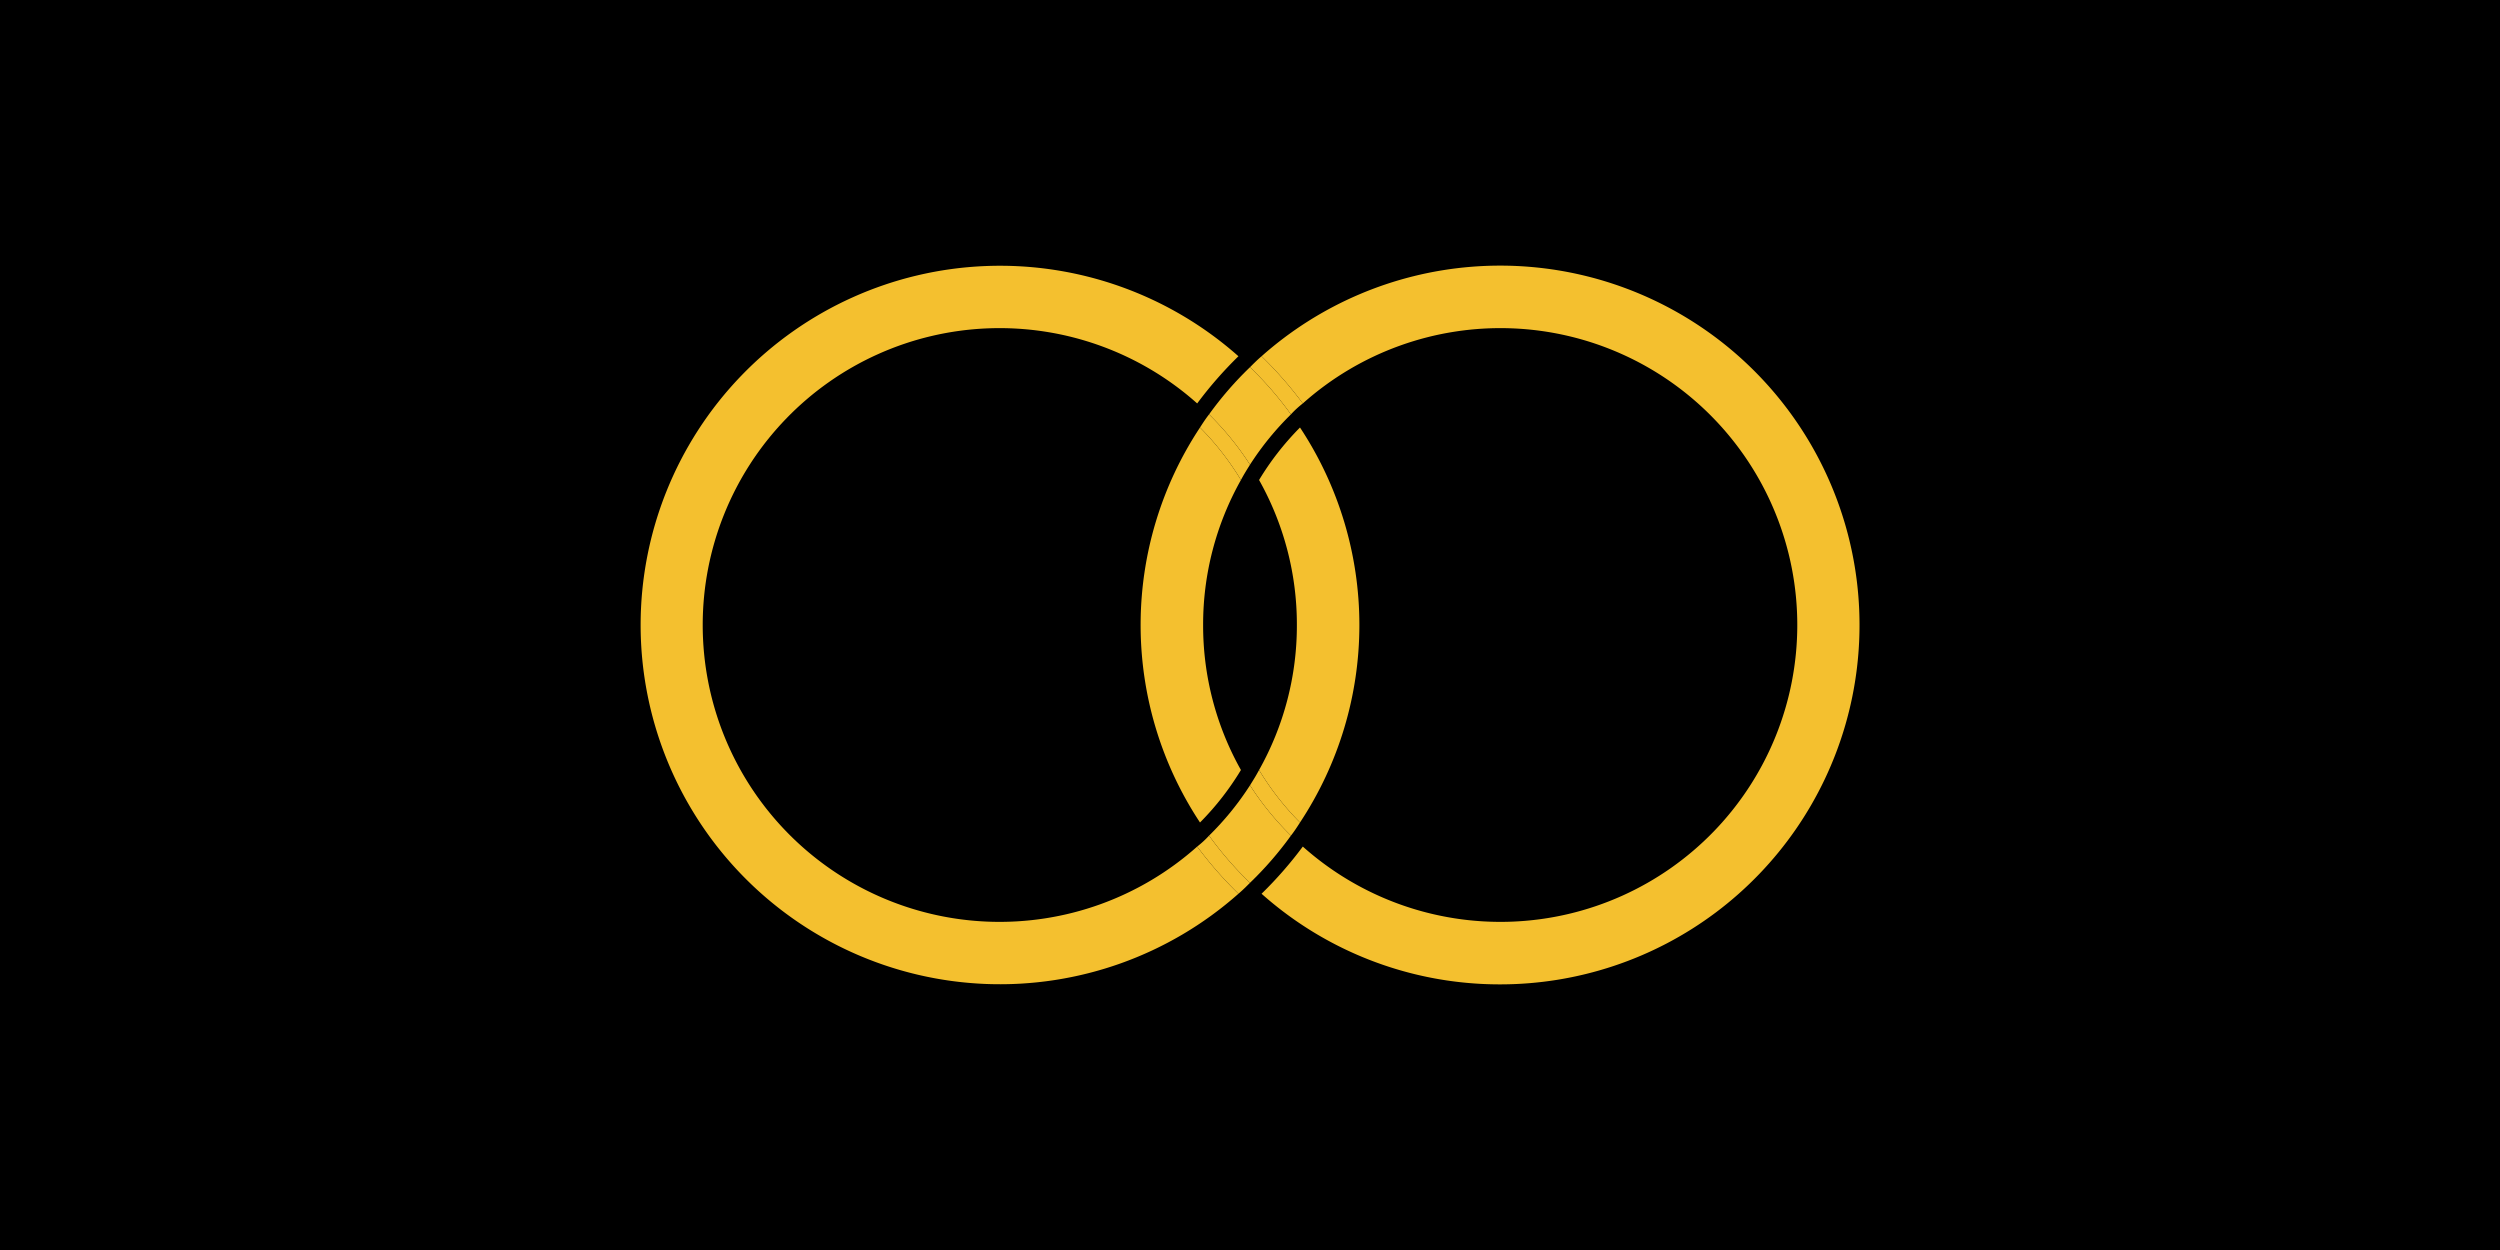 <svg xmlns="http://www.w3.org/2000/svg" viewBox="0 0 80 40"><defs><style>.a{fill:#f4c02f;}</style></defs><title>Regimen Banner</title><rect width="80" height="40"/><path class="a" d="M39.63,28.6a12.63,12.63,0,0,1-1.32-1.51,3.09,3.09,0,0,0,.38-.35A11.09,11.09,0,0,0,40,28.25C39.88,28.37,39.76,28.49,39.63,28.6Z"/><path class="a" d="M41.5,20a9.43,9.43,0,0,0-1.21-4.64,8.92,8.92,0,0,1,1.31-1.68,11.46,11.46,0,0,1,0,12.64,8.92,8.92,0,0,1-1.31-1.68A9.43,9.43,0,0,0,41.5,20Z"/><path class="a" d="M41.31,13.26A11.09,11.09,0,0,0,40,11.75c.12-.12.24-.24.37-.35a12.63,12.63,0,0,1,1.32,1.51A3.09,3.09,0,0,0,41.31,13.26Z"/><path class="a" d="M40,14.87a9.31,9.31,0,0,0-1.31-1.61A11.09,11.09,0,0,1,40,11.75a11.09,11.09,0,0,1,1.31,1.51A9.31,9.31,0,0,0,40,14.87Z"/><path class="a" d="M38.5,20a9.43,9.43,0,0,0,1.21,4.64,8.92,8.92,0,0,1-1.31,1.68,11.46,11.46,0,0,1,0-12.64,8.92,8.92,0,0,1,1.31,1.68A9.43,9.43,0,0,0,38.5,20Z"/><path class="a" d="M41.31,26.74A9.31,9.31,0,0,1,40,25.13c.1-.16.2-.32.29-.49a8.92,8.92,0,0,0,1.31,1.68C41.51,26.46,41.42,26.6,41.31,26.74Z"/><path class="a" d="M40,28.25a11.09,11.09,0,0,1-1.31-1.51A9.31,9.31,0,0,0,40,25.13a9.31,9.31,0,0,0,1.31,1.61A11.09,11.09,0,0,1,40,28.25Z"/><path class="a" d="M38.69,13.26A9.31,9.31,0,0,1,40,14.87c-.1.16-.2.32-.29.49a8.92,8.92,0,0,0-1.31-1.68C38.49,13.54,38.58,13.4,38.69,13.26Z"/><path class="a" d="M20.5,20a11.5,11.5,0,0,1,19.13-8.6,12.63,12.63,0,0,0-1.32,1.51,9.5,9.5,0,1,0,0,14.18,12.63,12.63,0,0,0,1.32,1.51A11.5,11.5,0,0,1,20.5,20Z"/><path class="a" d="M48,31.5a11.46,11.46,0,0,1-7.63-2.9,12.63,12.63,0,0,0,1.32-1.51,9.5,9.5,0,1,0,0-14.18,12.63,12.63,0,0,0-1.32-1.51A11.5,11.5,0,1,1,48,31.5Z"/></svg>